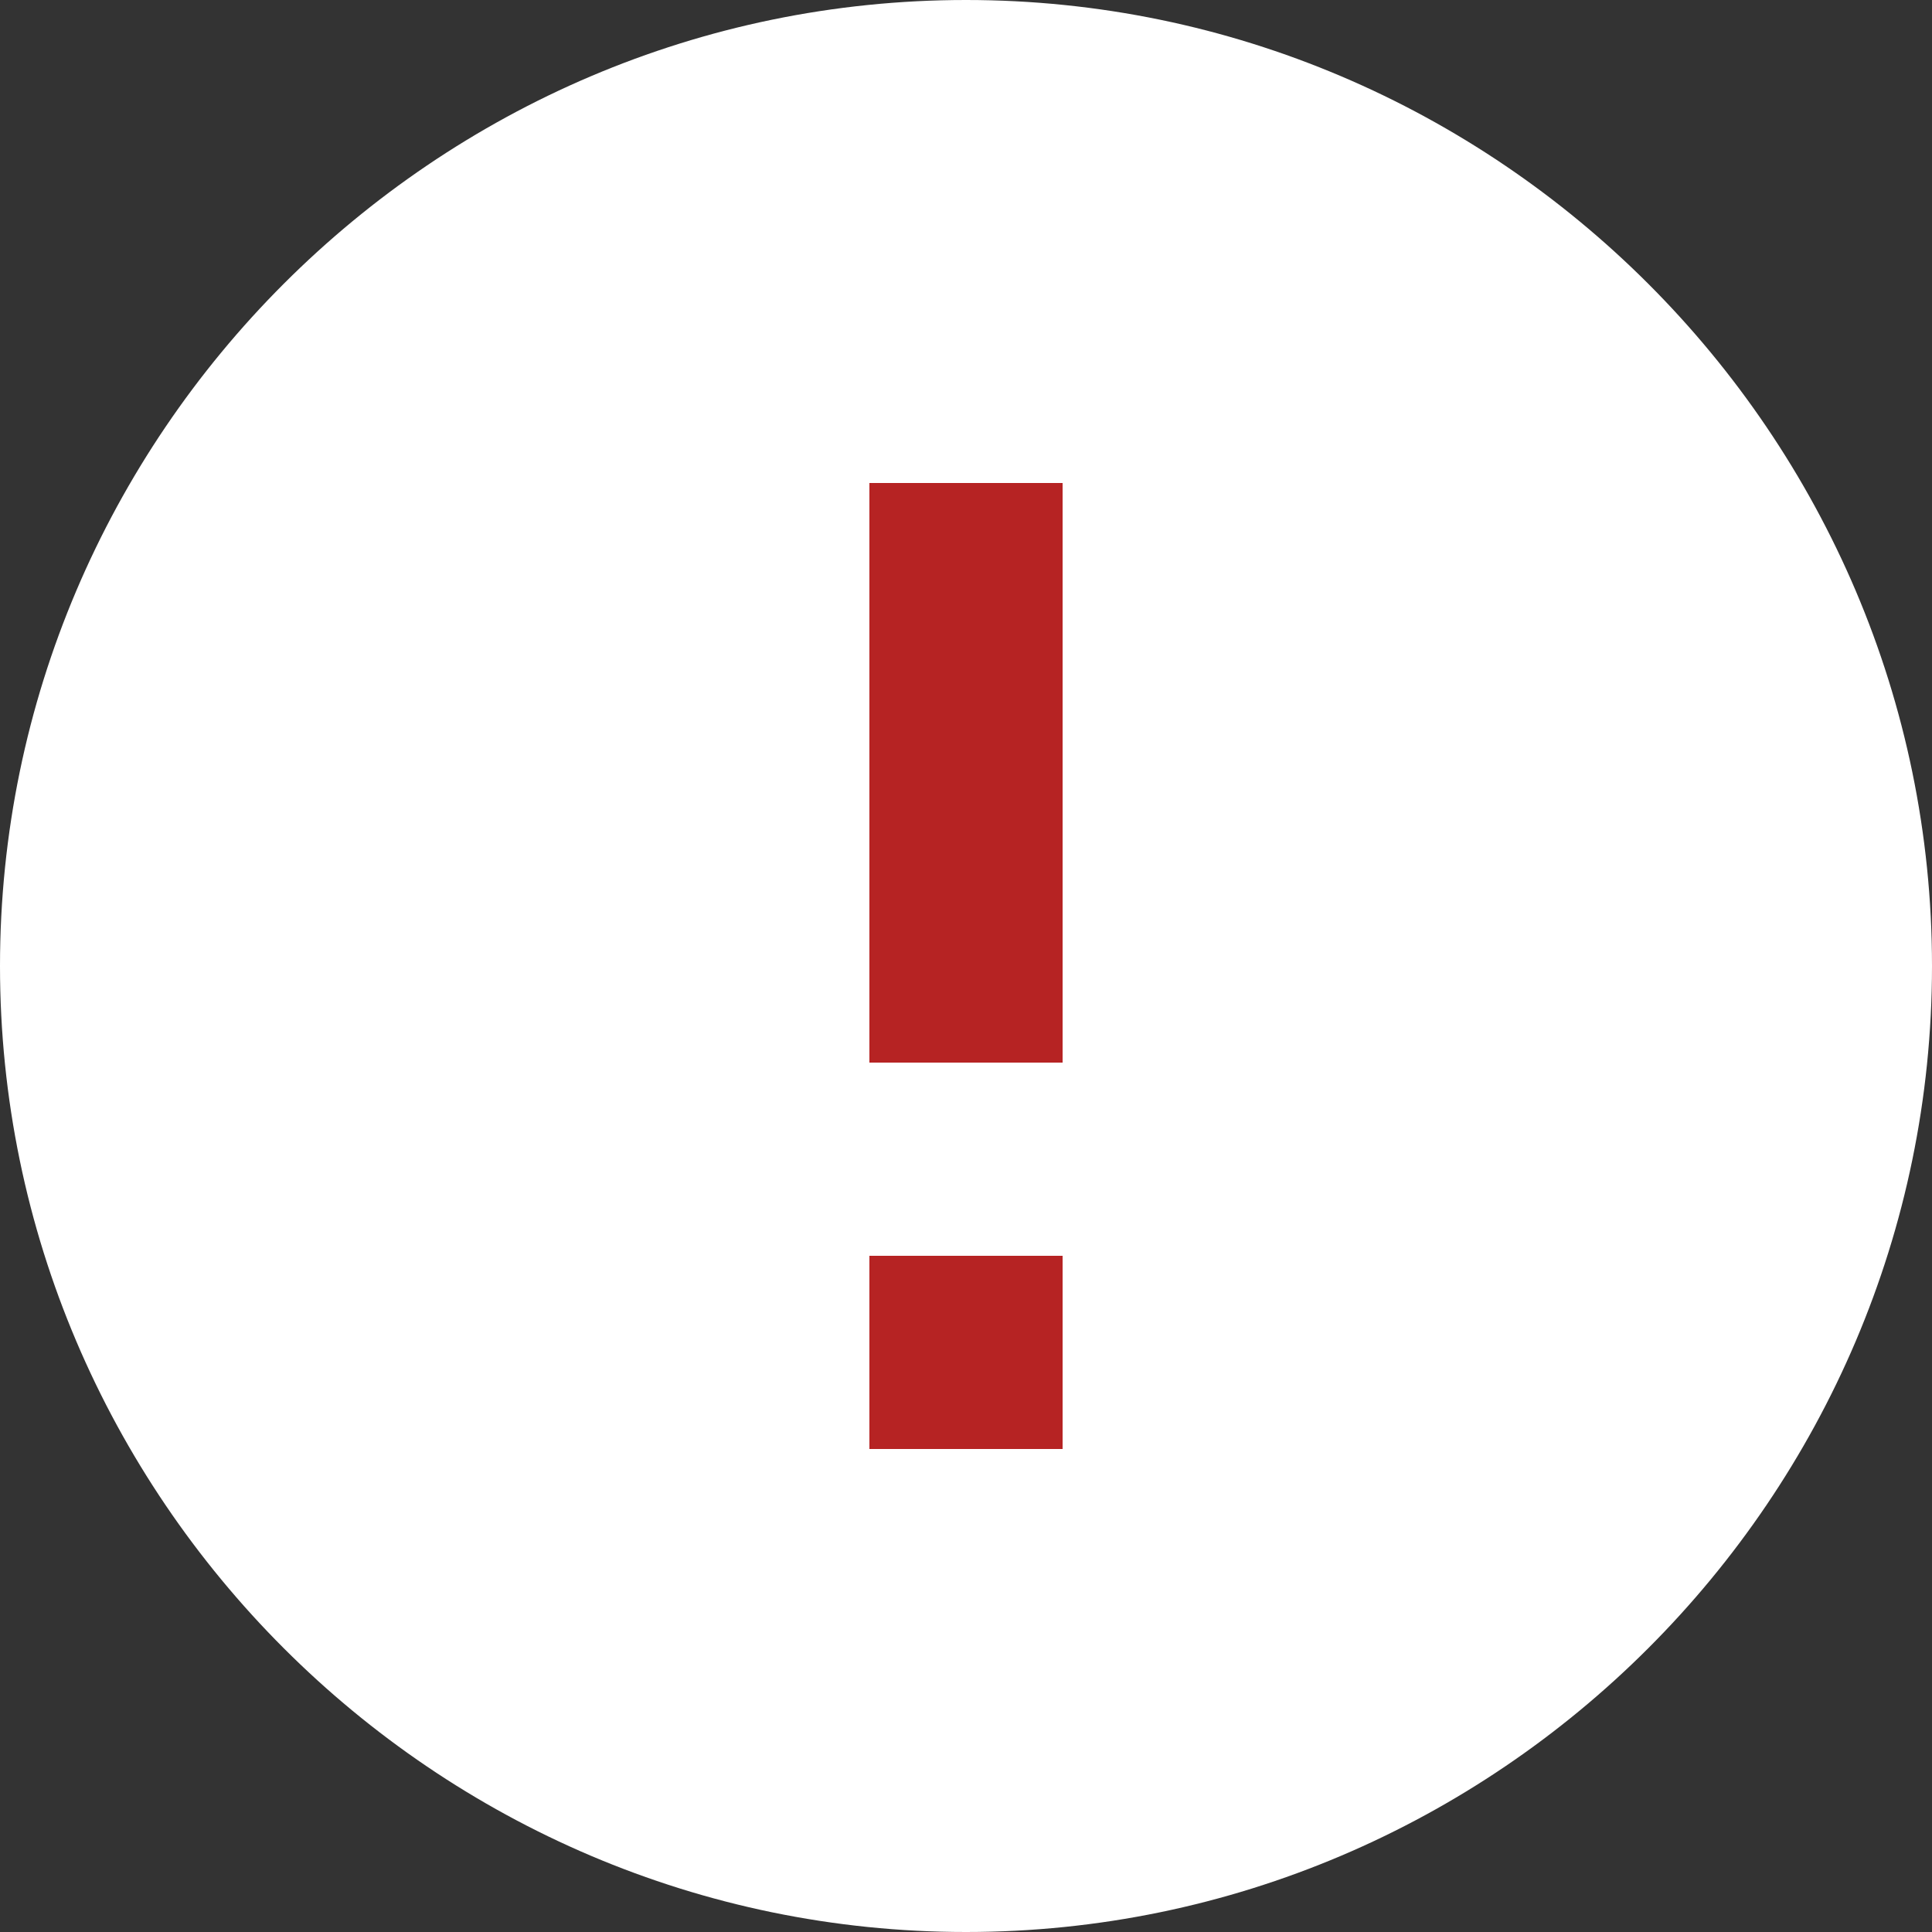 <?xml version="1.0" encoding="utf-8"?>
<!-- Generator: Adobe Illustrator 22.1.0, SVG Export Plug-In . SVG Version: 6.00 Build 0)  -->
<svg version="1.1" id="Layer_1" xmlns="http://www.w3.org/2000/svg" xmlns:xlink="http://www.w3.org/1999/xlink" x="0px" y="0px"
	 viewBox="0 0 16 16" style="enable-background:new 0 0 16 16;" xml:space="preserve">
<rect x="0" y="0" width="16" height="16" fill="#333333" stroke="none"/>
<style type="text/css">
	.st0{fill:#B62323;}
	.st1{fill:#FFFFFF;}
</style>
<g>
	<path class="st0" d="M8.8,12H7.2v-1.6h1.6V12z M8.8,4H7.2v4.8h1.6V4z"/>
	<path class="st1" d="M8,0C3.6,0,0,3.6,0,8s3.6,8,8,8s8-3.6,8-8S12.4,0,8,0z M11.1,13.4H5V2.7h6.1V13.4z M5,13.4h6.1V2.7H5V13.4z
		 M7.2,4h1.6v4.8H7.2V4z M7.2,10.4h1.6V12H7.2V10.4z"/>
</g>
</svg>
